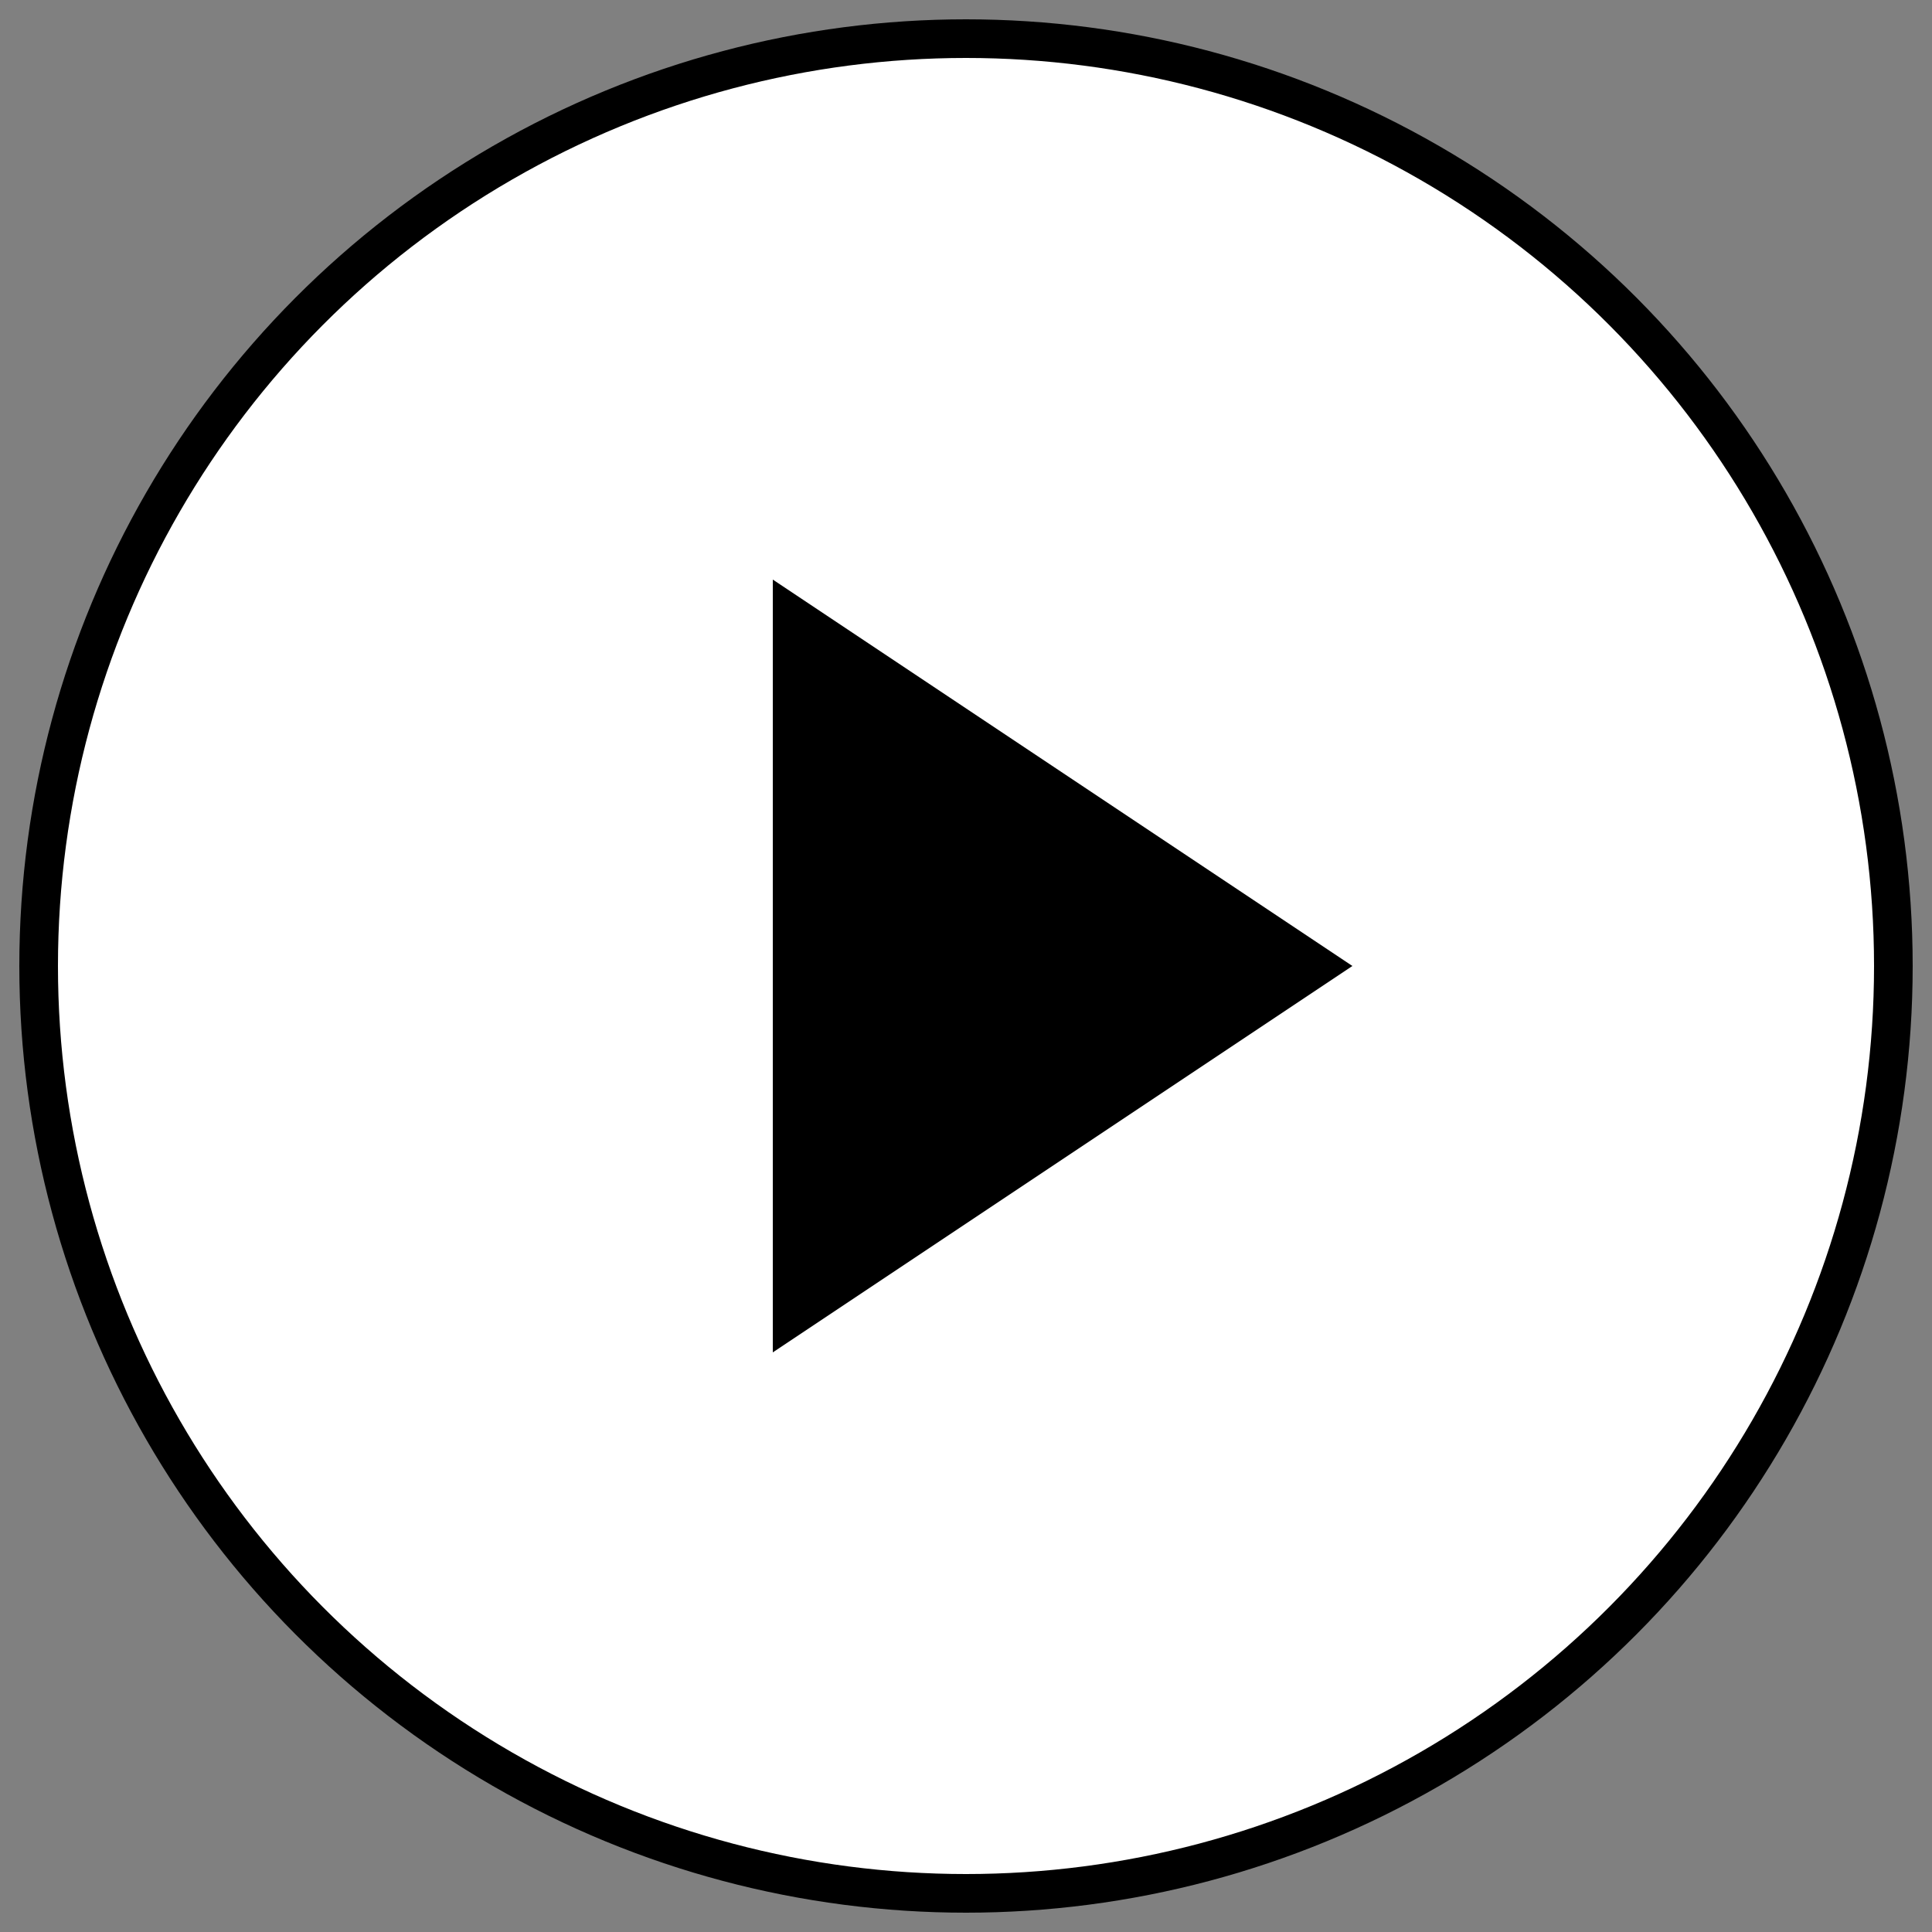 <svg width="100" height="100" viewBox="0 0 100 100" xmlns="http://www.w3.org/2000/svg">
  <rect x="0" y="0" width="100" height="100" fill="#808080" stroke="none"/>
  <!-- White Circle -->
  <circle cx="50" cy="50" r="48" fill="white" stroke="black" stroke-width="2"/>
  
  <!-- Black Play Button -->
  <polygon points="40,30 70,50 40,70" fill="black"/>
</svg>

